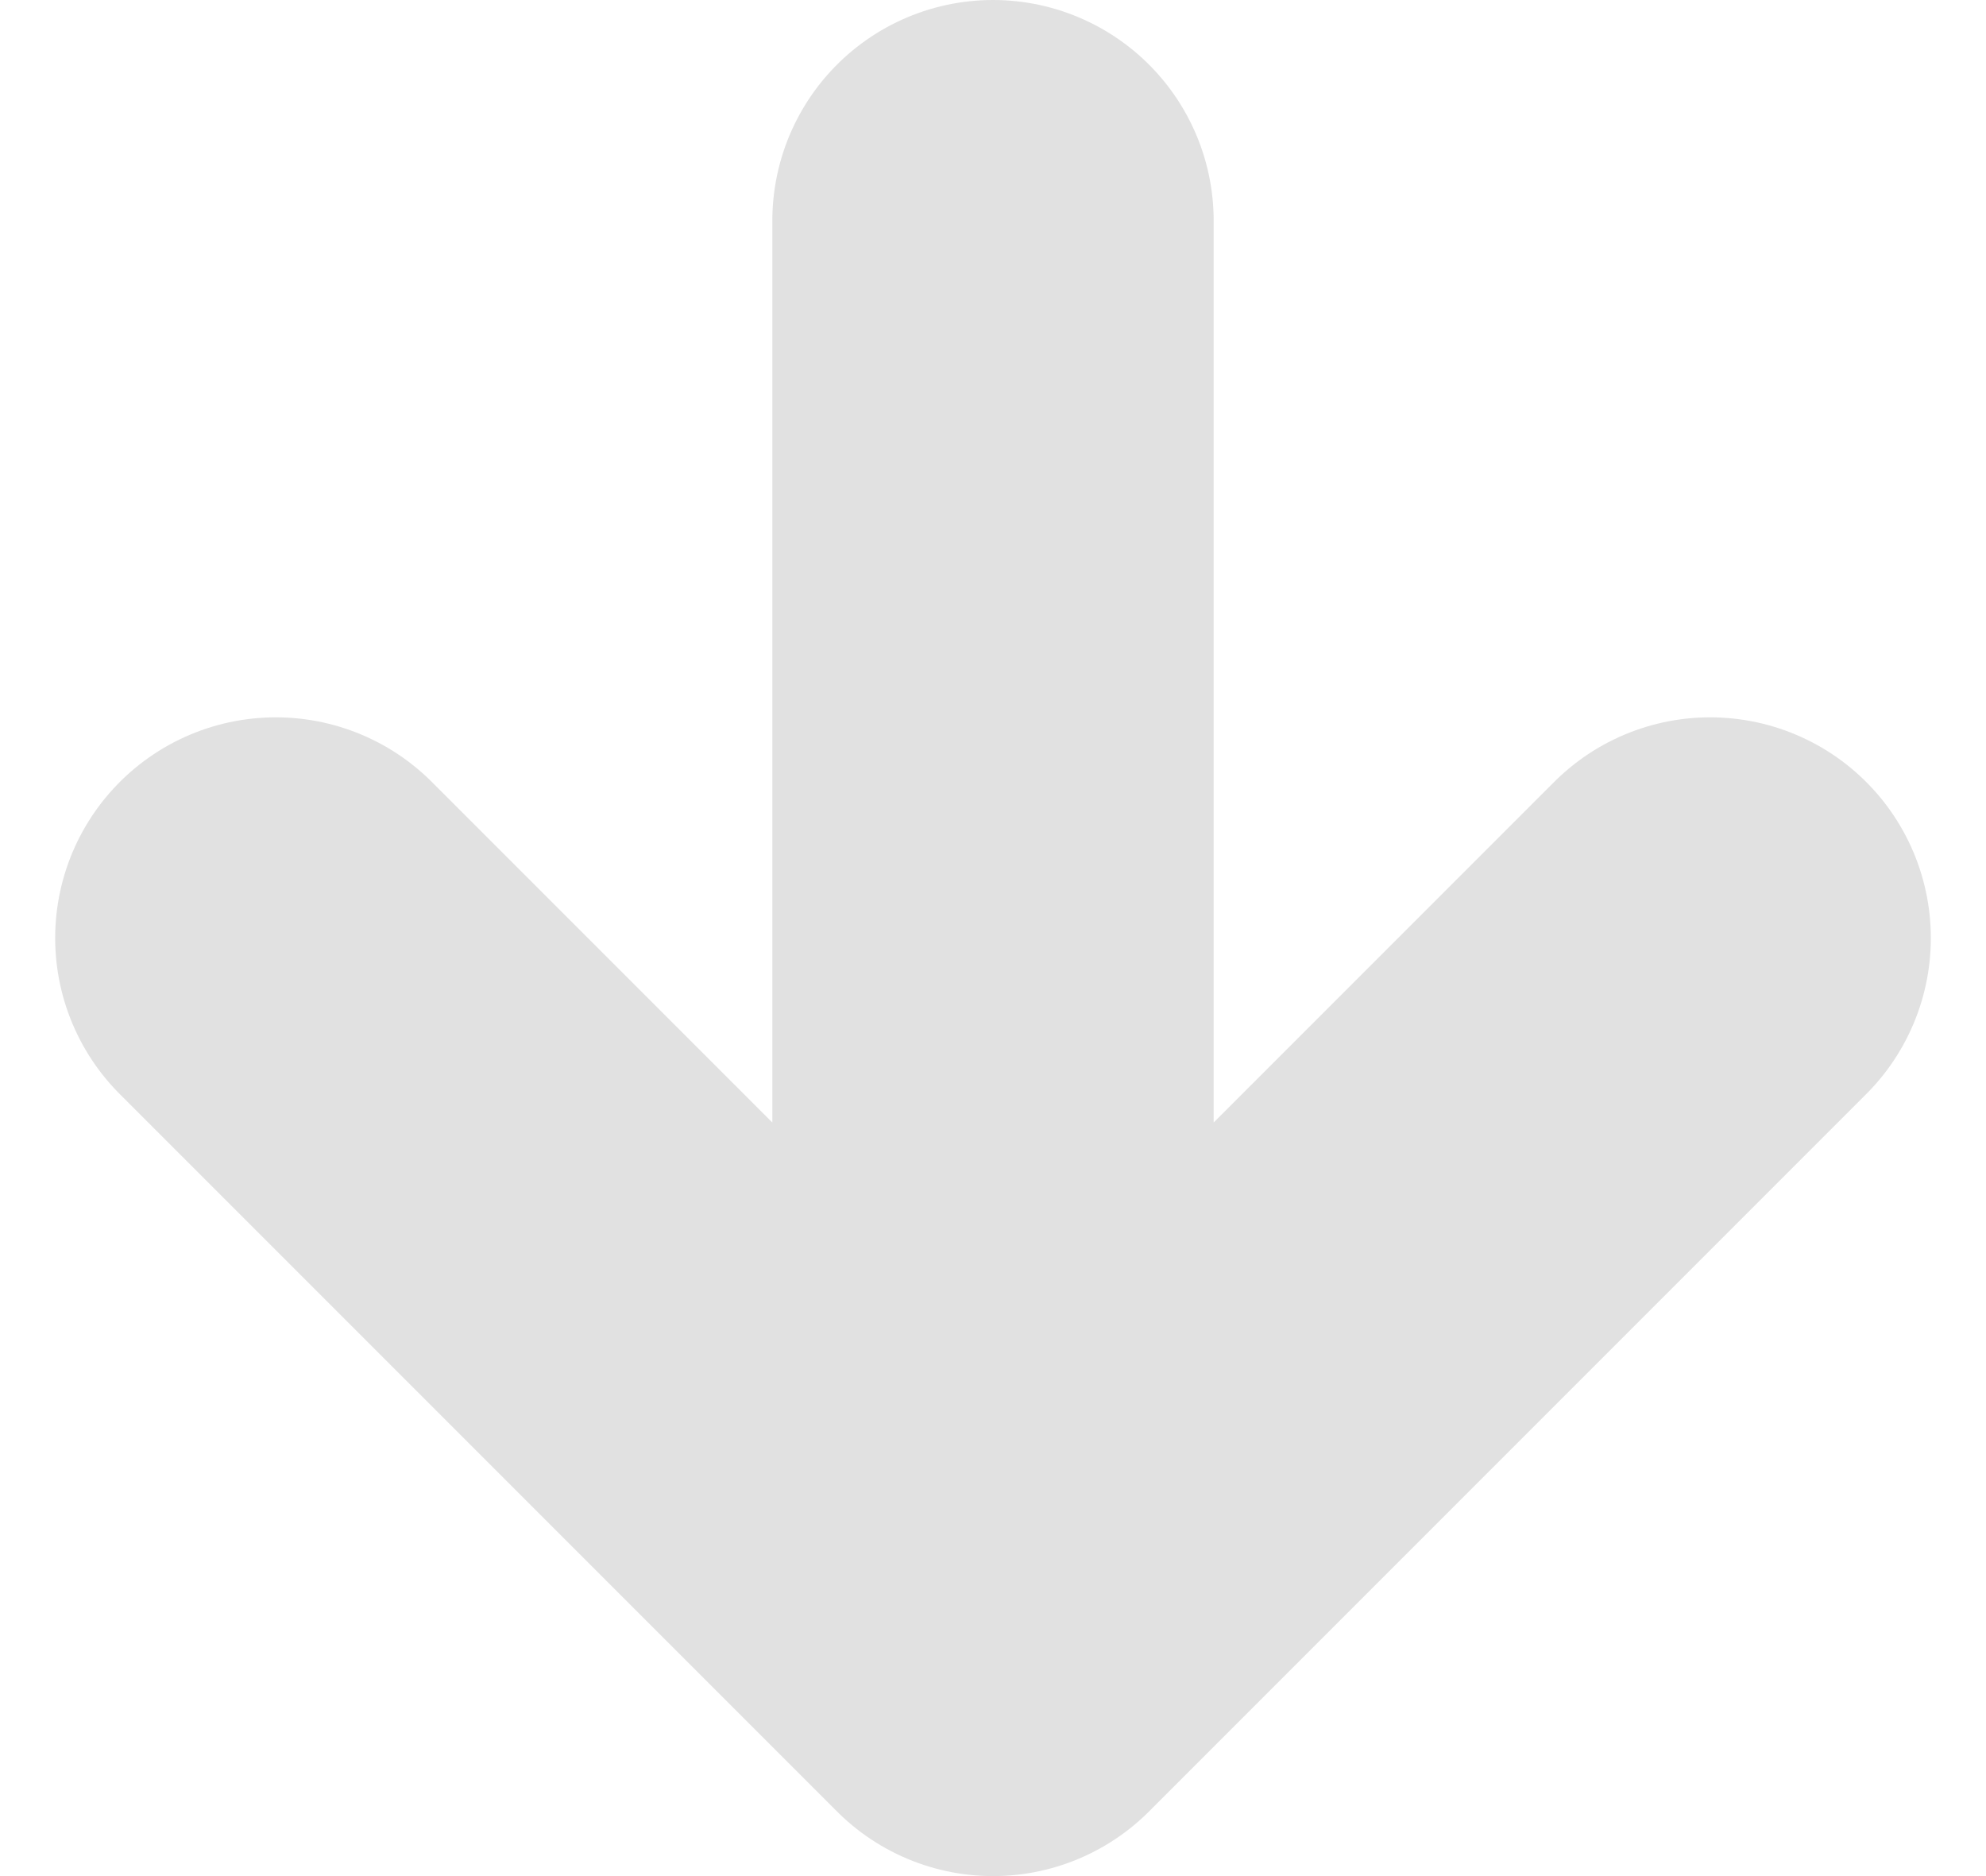<svg width="18" height="17" viewBox="0 0 18 17" fill="none" xmlns="http://www.w3.org/2000/svg">
<path d="M2.5 8.5L9 15M9 15L15.5 8.5M9 15V2" stroke="black" stroke-opacity="0.12" stroke-width="4" stroke-linecap="round" stroke-linejoin="round"/>
</svg>
